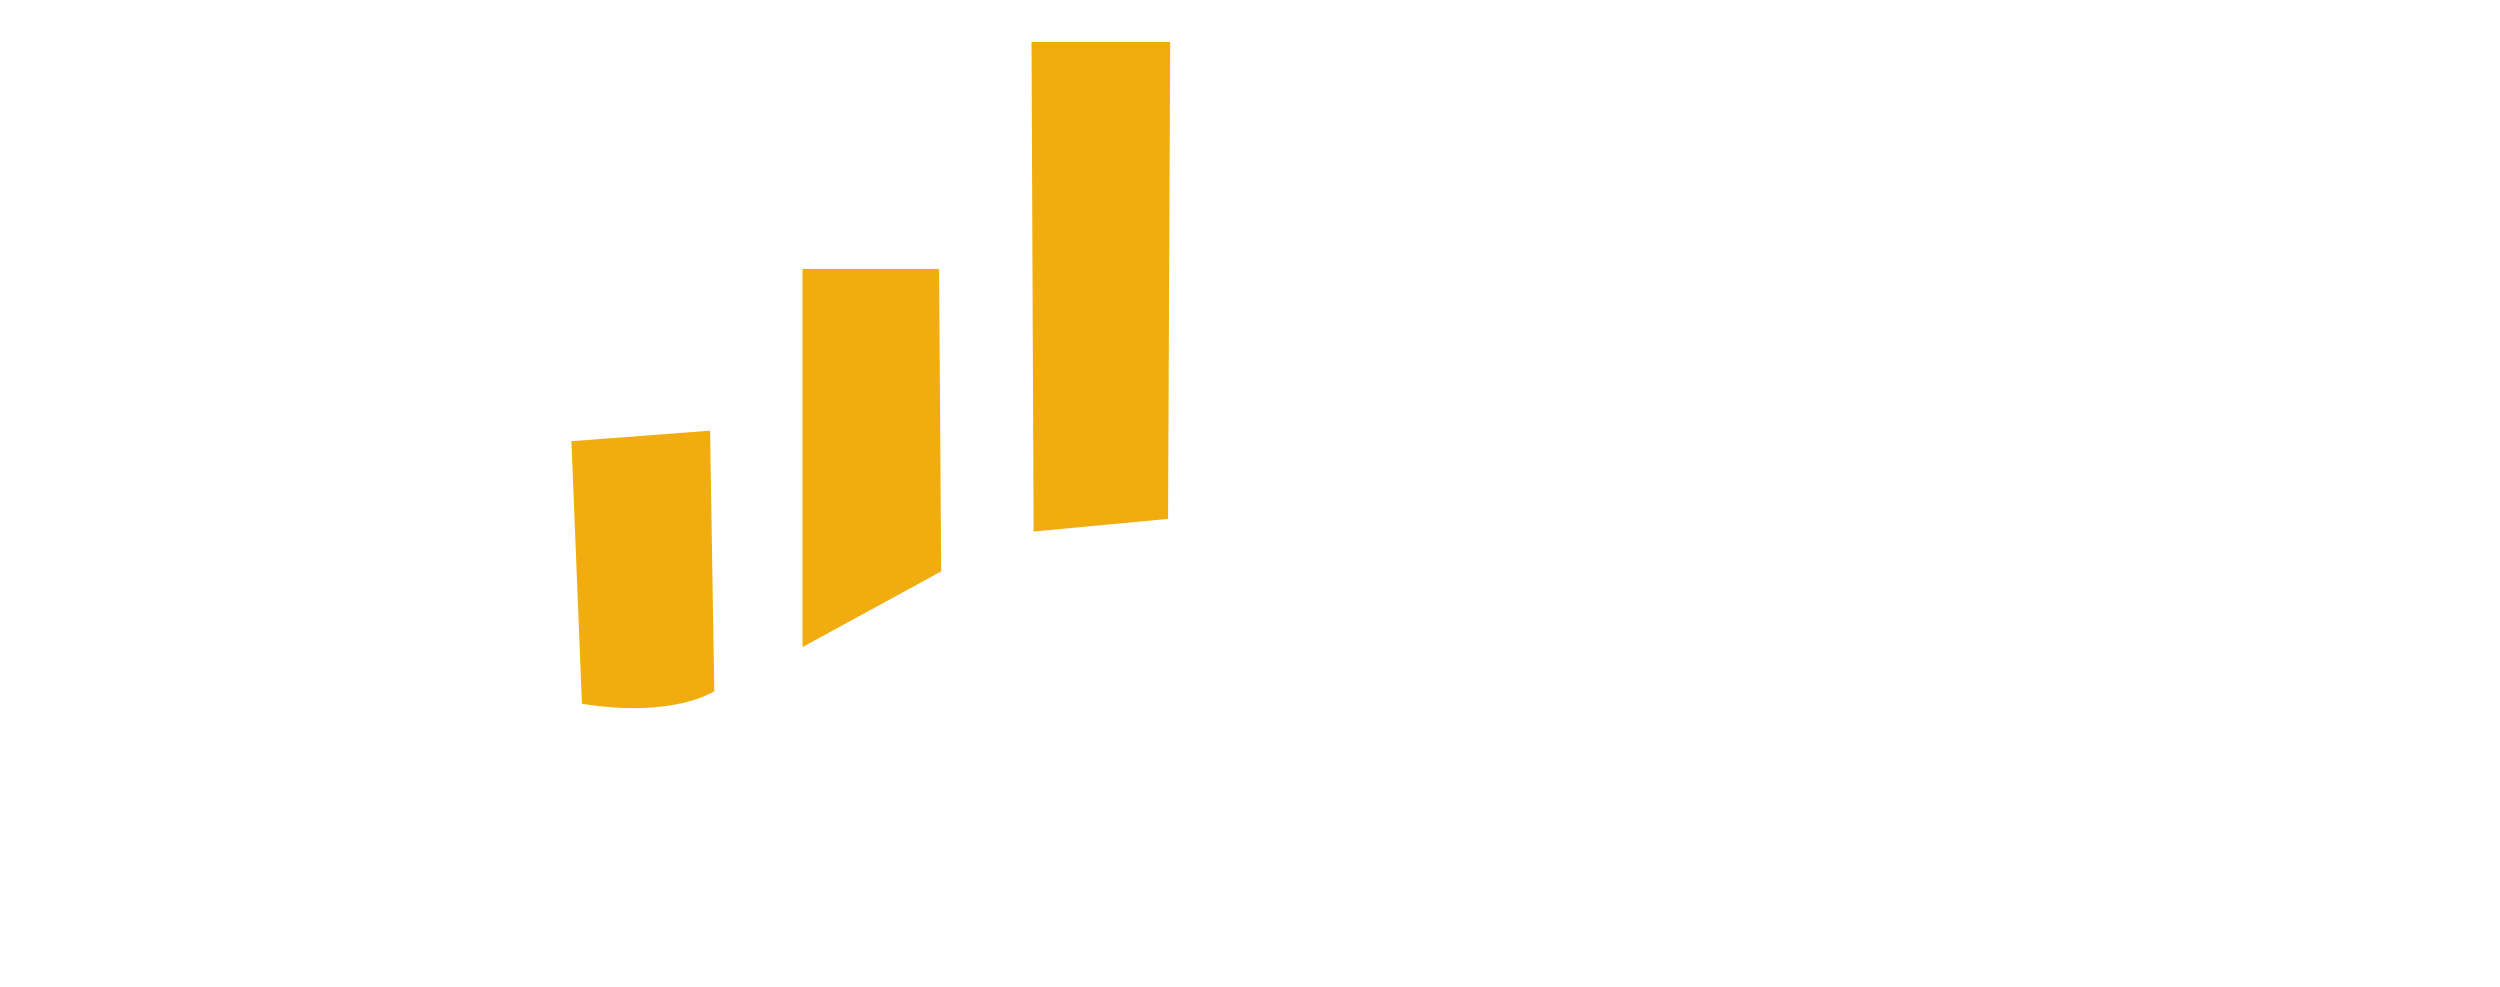 <svg xmlns="http://www.w3.org/2000/svg" xmlns:xlink="http://www.w3.org/1999/xlink" width="119" height="47" viewBox="0 0 119 47">
  <rect x="0" y="0" width="119" height="47" fill="#333333" stroke="none"/>
  <defs>
    <clipPath id="clip-Web_1920_1">
      <rect width="119" height="47"/>
    </clipPath>
  </defs>
  <g id="Web_1920_1" data-name="Web 1920 – 1" clip-path="url(#clip-Web_1920_1)">
    <rect width="119" height="47" fill="#fff"/>
    <g id="brand-logo" transform="translate(6.2 -0.7)">
      <g id="Group_4" data-name="Group 4">
        <path id="Path_1" data-name="Path 1" d="M63.9,25.1s-11.4,6.1-19,10.5c-5.8,3.4-15.3,9.6-15.3,9.6s-4.7,2.6-10.9-1.1c-6.2-3.6-9.1-7.7-10.2-8.4a5.905,5.905,0,0,0-3.4-.8H2.9v-.1l.1-.1a11.233,11.233,0,0,1,1.8-2c1.2-1,2.5-2.6,4-2.7,2.7-.2,5.1,2.6,7.3,3.9,2,1.2,3.6,2.4,6,2.4a15.982,15.982,0,0,0,7-1.3l3.8-1.9c6.2-3.1,5.8-3.1,7.6-3.8.3-.1,1.9-1.1,2.5-1.3l20.9-2.9Z" fill="#fff"/>
        <g id="Group_3" data-name="Group 3">
          <g id="Group_2" data-name="Group 2">
            <g id="Group_1" data-name="Group 1">
              <path id="Path_2" data-name="Path 2" d="M3.9,34.9H4a6.753,6.753,0,0,1,1.4-.2c0-.3.1-.5.1-.8v-.2a1.854,1.854,0,0,0-.2-.7q-.15-.3-.3-.3a.1.1,0,0,1-.1-.1,2.354,2.354,0,0,1-.8.2v.1c0,.1,0,.1-.1.2a.1.1,0,0,0-.1.1c-.1.1-.3.1-.4.2-.1,0-.2.1-.3.1a2.181,2.181,0,0,0-.5.4h0c-.1.1-.3.2-.4.4-.1.1-.3.2-.4.4-.1.1-.1.1-.1.2V35H2c.1,0,.1-.1.2-.1H3.9Z" fill="none"/>
              <path id="Path_3" data-name="Path 3" d="M4,34.9a6.753,6.753,0,0,1,1.4-.2c0-.3.1-.5.1-.8v-.2a1.854,1.854,0,0,0-.2-.7q-.15-.3-.3-.3a.1.1,0,0,1-.1-.1c-.3.1-.5.2-.8.3V33c0,.1,0,.1-.1.2a.1.1,0,0,0-.1.1c-.1.1-.3.1-.4.2-.1,0-.2.1-.3.1a2.181,2.181,0,0,0-.5.4h0c-.1.1-.3.2-.4.4-.1.1-.3.2-.4.4-.1.1-.1.1-.1.2v.1H2c.1,0,.1-.1.2-.1H3.8A.31.31,0,0,1,4,34.9Z" fill="#fff"/>
            </g>
          </g>
        </g>
      </g>
      <path id="Path_4" data-name="Path 4" d="M38.5,13.5l.1,14.4L32,31.5v-18Z" fill="#f1ad0f"/>
      <path id="Path_5" data-name="Path 5" d="M49.4,25.4,43,26,42.9,2.7h6.6Z" fill="#f1ad0f"/>
      <path id="Path_6" data-name="Path 6" d="M21,21.7l6.6-.5.2,12.4s-1.9,1.3-6.3.6Z" fill="#f1ad0f"/>
      <g id="Group_5" data-name="Group 5">
        <path id="Path_7" data-name="Path 7" d="M70.7,29.4v3h-.9V25h2.8c.2,0,.4.1.6.1a2.4,2.4,0,0,1,1.2.7,1.844,1.844,0,0,1,.4,1.3,1.949,1.949,0,0,1-.1.8,1.838,1.838,0,0,1-1,1,1.884,1.884,0,0,1-.8.2h0l2.3,3.1h-.9l-2.3-3H70.7Zm0-3.5v2.7h1.6a4.331,4.331,0,0,0,.5-.1c.3-.1.6-.2.7-.5a1.217,1.217,0,0,0,0-1.6,1.612,1.612,0,0,0-.7-.4,4.331,4.331,0,0,0-.5-.1H70.7Z" fill="#fff"/>
        <path id="Path_8" data-name="Path 8" d="M77.8,32.5l3.1-7.4h.8l3.1,7.4h-1l-.9-2.2H79.7l-.9,2.2Zm3.5-6.3c-.3.9-.7,1.7-1,2.5l-.3.7h2.5l-.3-.7a19.462,19.462,0,0,0-.9-2.5Z" fill="#fff"/>
        <path id="Path_9" data-name="Path 9" d="M89.9,31.3l.9-2.4,1.5-3.8h.9l-2.9,7.4h-.8l-2.9-7.4h.9L89,28.9l.9,2.4Z" fill="#fff"/>
        <path id="Path_10" data-name="Path 10" d="M97.3,31.7h3.9v.8H96.4V25.1H101v.8H97.3v2.4h3.3v.8H97.3Z" fill="#fff"/>
        <path id="Path_11" data-name="Path 11" d="M108.6,29.2c.5.6.9,1.3,1.4,2h0c0-.7-.1-1.4-.1-2.2V25.1h.9v7.4H110l-3-4.1c-.5-.7-1-1.4-1.4-2h0c0,.7.1,1.5.1,2.4v3.8h-.9V25.2h.9Z" fill="#fff"/>
      </g>
      <g id="Group_6" data-name="Group 6">
        <path id="Path_12" data-name="Path 12" d="M42.4,40.7c2.6-1.6,6-3.6,8.8-5.4L43.1,41Z" fill="#fff"/>
        <path id="Path_13" data-name="Path 13" d="M57.9,30.9a11.893,11.893,0,0,0-1.4.6c-.3.2-15.2,9.3-15.2,9.3l1.9.7L56.8,32s1.4-1.1,1.1-1.1Z" fill="#fff"/>
      </g>
    </g>
  </g>
</svg>
